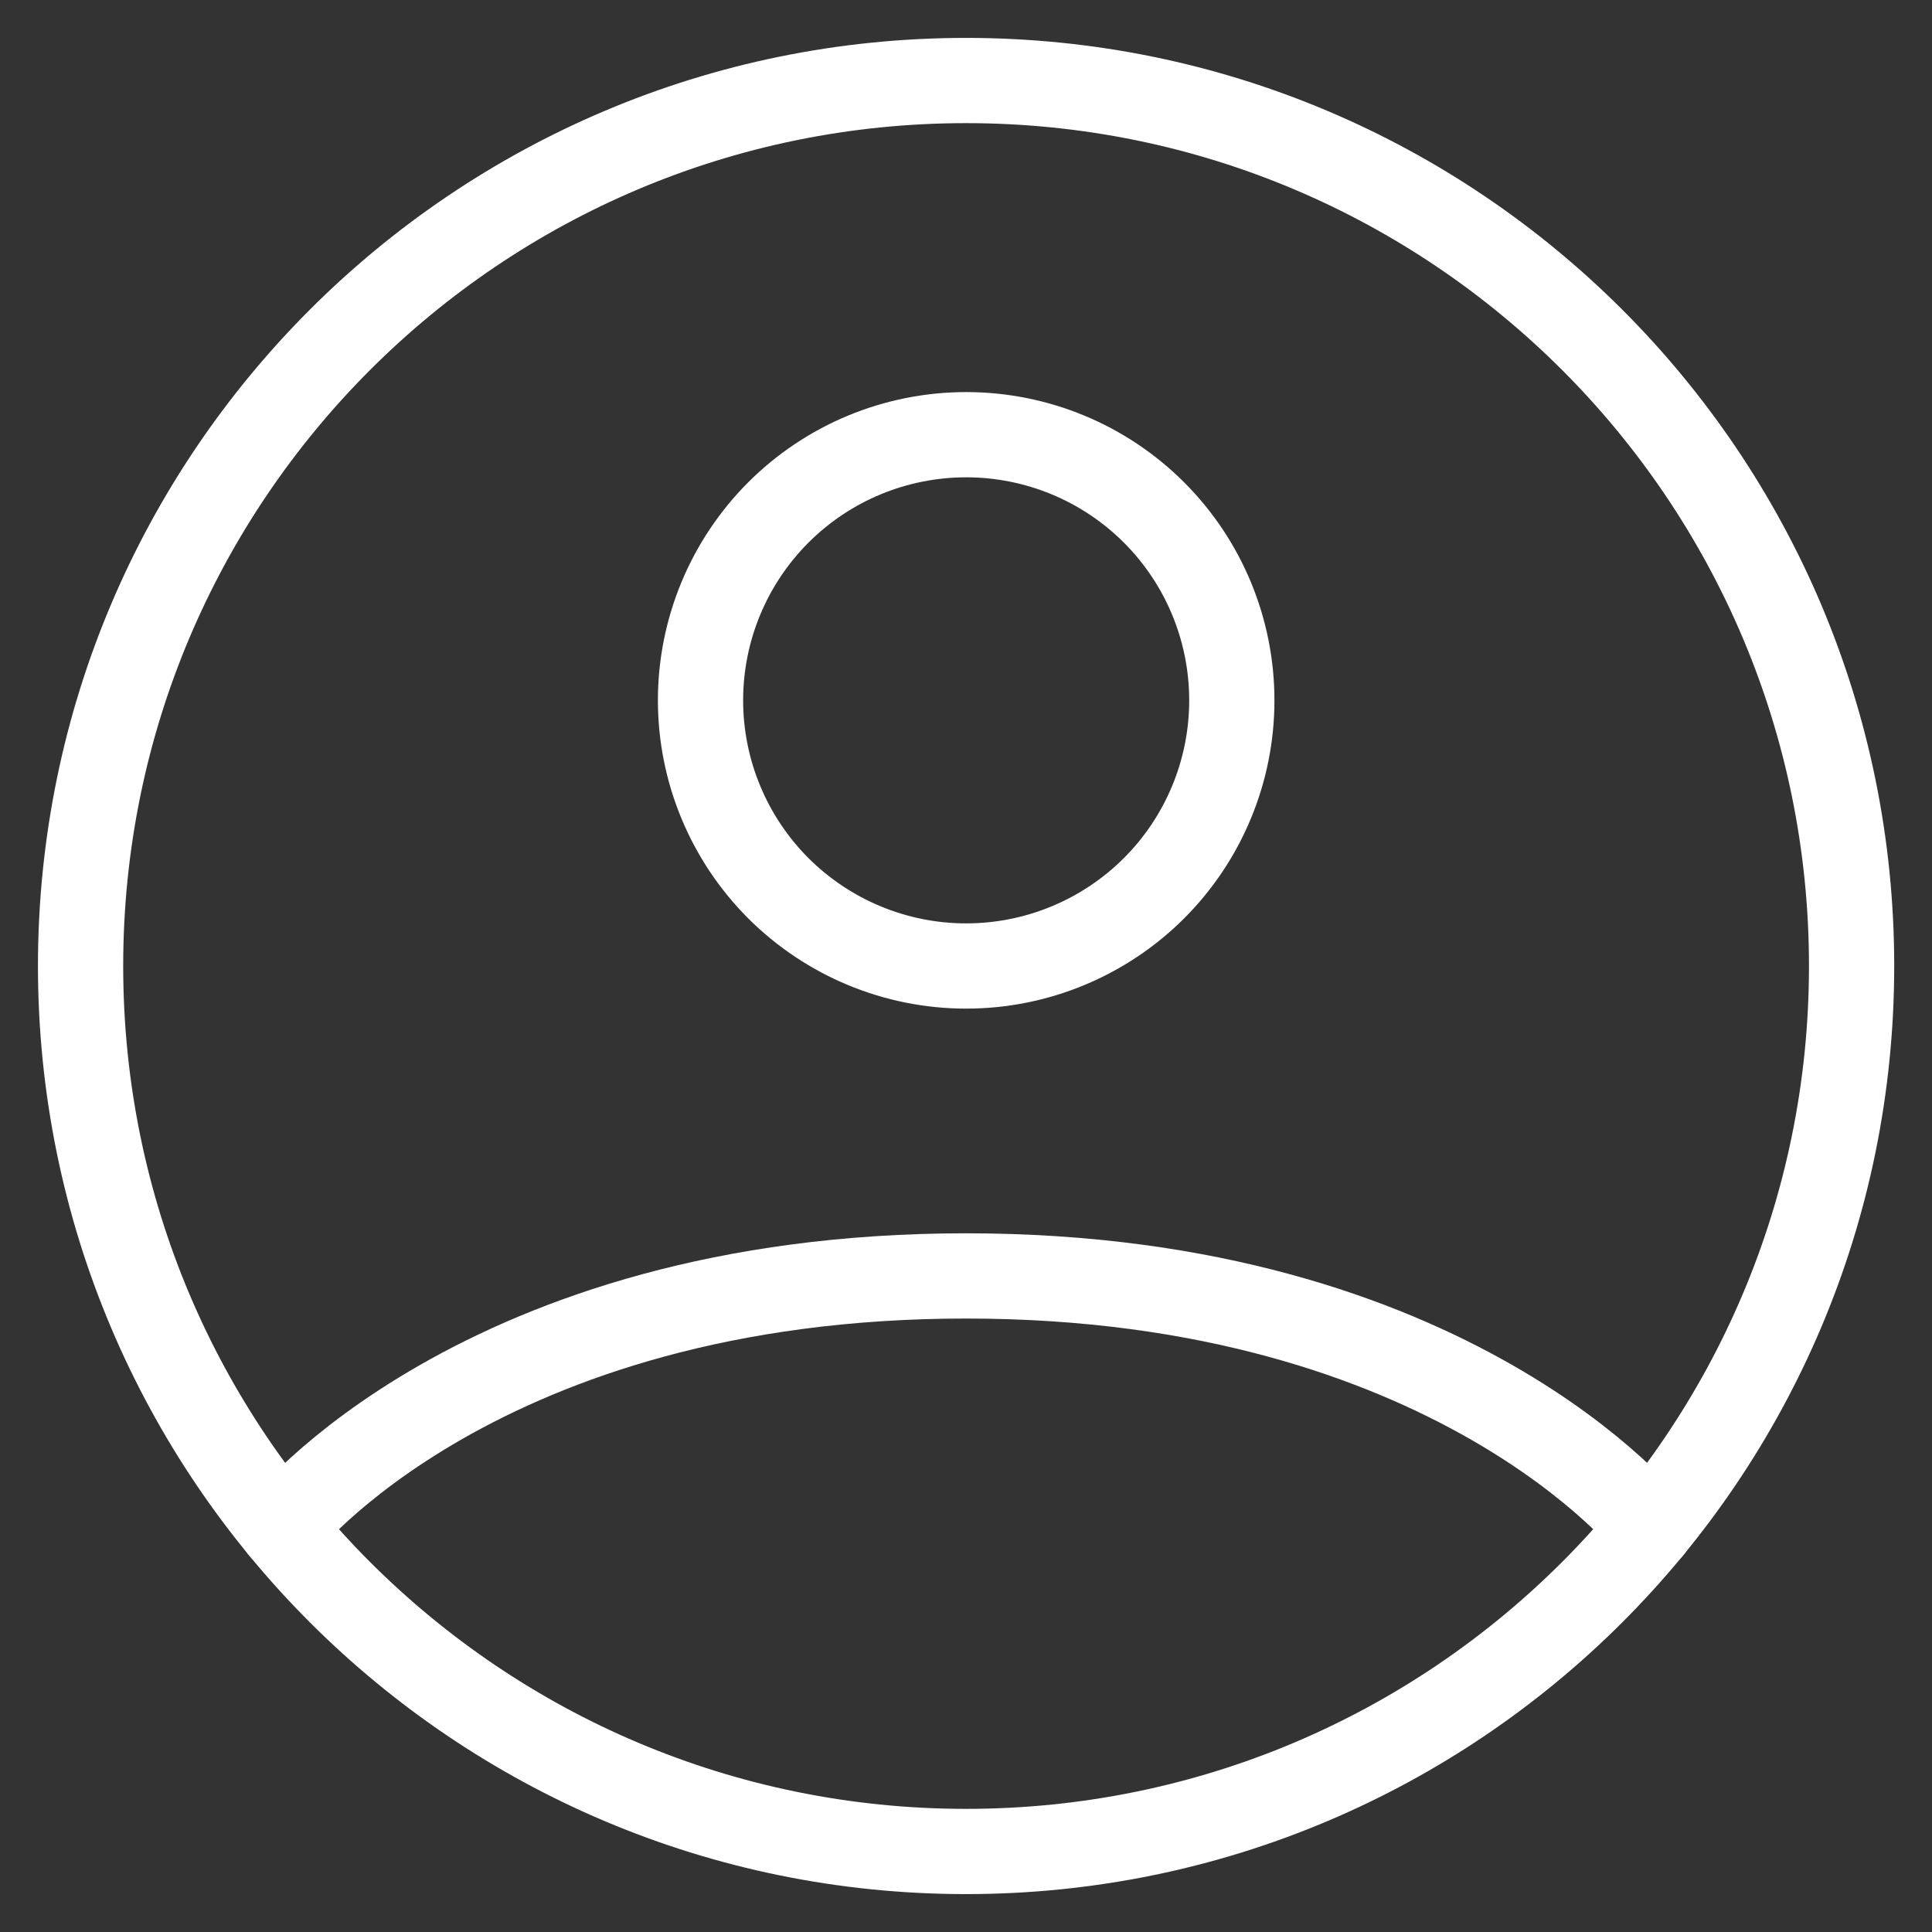 <svg width="34" height="34" viewBox="0 0 34 34" fill="none" xmlns="http://www.w3.org/2000/svg">
<rect x="0" y="0" width="34" height="34" fill="#333333" stroke="none"/>
<path d="M17.001 1.417C8.395 1.417 1.418 8.393 1.418 17C1.418 25.607 8.395 32.583 17.001 32.583C25.608 32.583 32.585 25.607 32.585 17C32.585 8.393 25.608 1.417 17.001 1.417Z" stroke="white" stroke-width="1.5" stroke-linecap="round" stroke-linejoin="round"/>
<path d="M4.957 26.889C4.957 26.889 8.431 22.454 17.001 22.454C25.572 22.454 29.047 26.889 29.047 26.889" stroke="white" stroke-width="1.5" stroke-linecap="round" stroke-linejoin="round"/>
<path d="M17.003 17C18.243 17 19.432 16.507 20.309 15.631C21.186 14.754 21.678 13.565 21.678 12.325C21.678 11.085 21.186 9.896 20.309 9.019C19.432 8.142 18.243 7.65 17.003 7.65C15.763 7.65 14.574 8.142 13.697 9.019C12.821 9.896 12.328 11.085 12.328 12.325C12.328 13.565 12.821 14.754 13.697 15.631C14.574 16.507 15.763 17 17.003 17V17Z" stroke="white" stroke-width="1.5" stroke-linecap="round" stroke-linejoin="round"/>
</svg>
